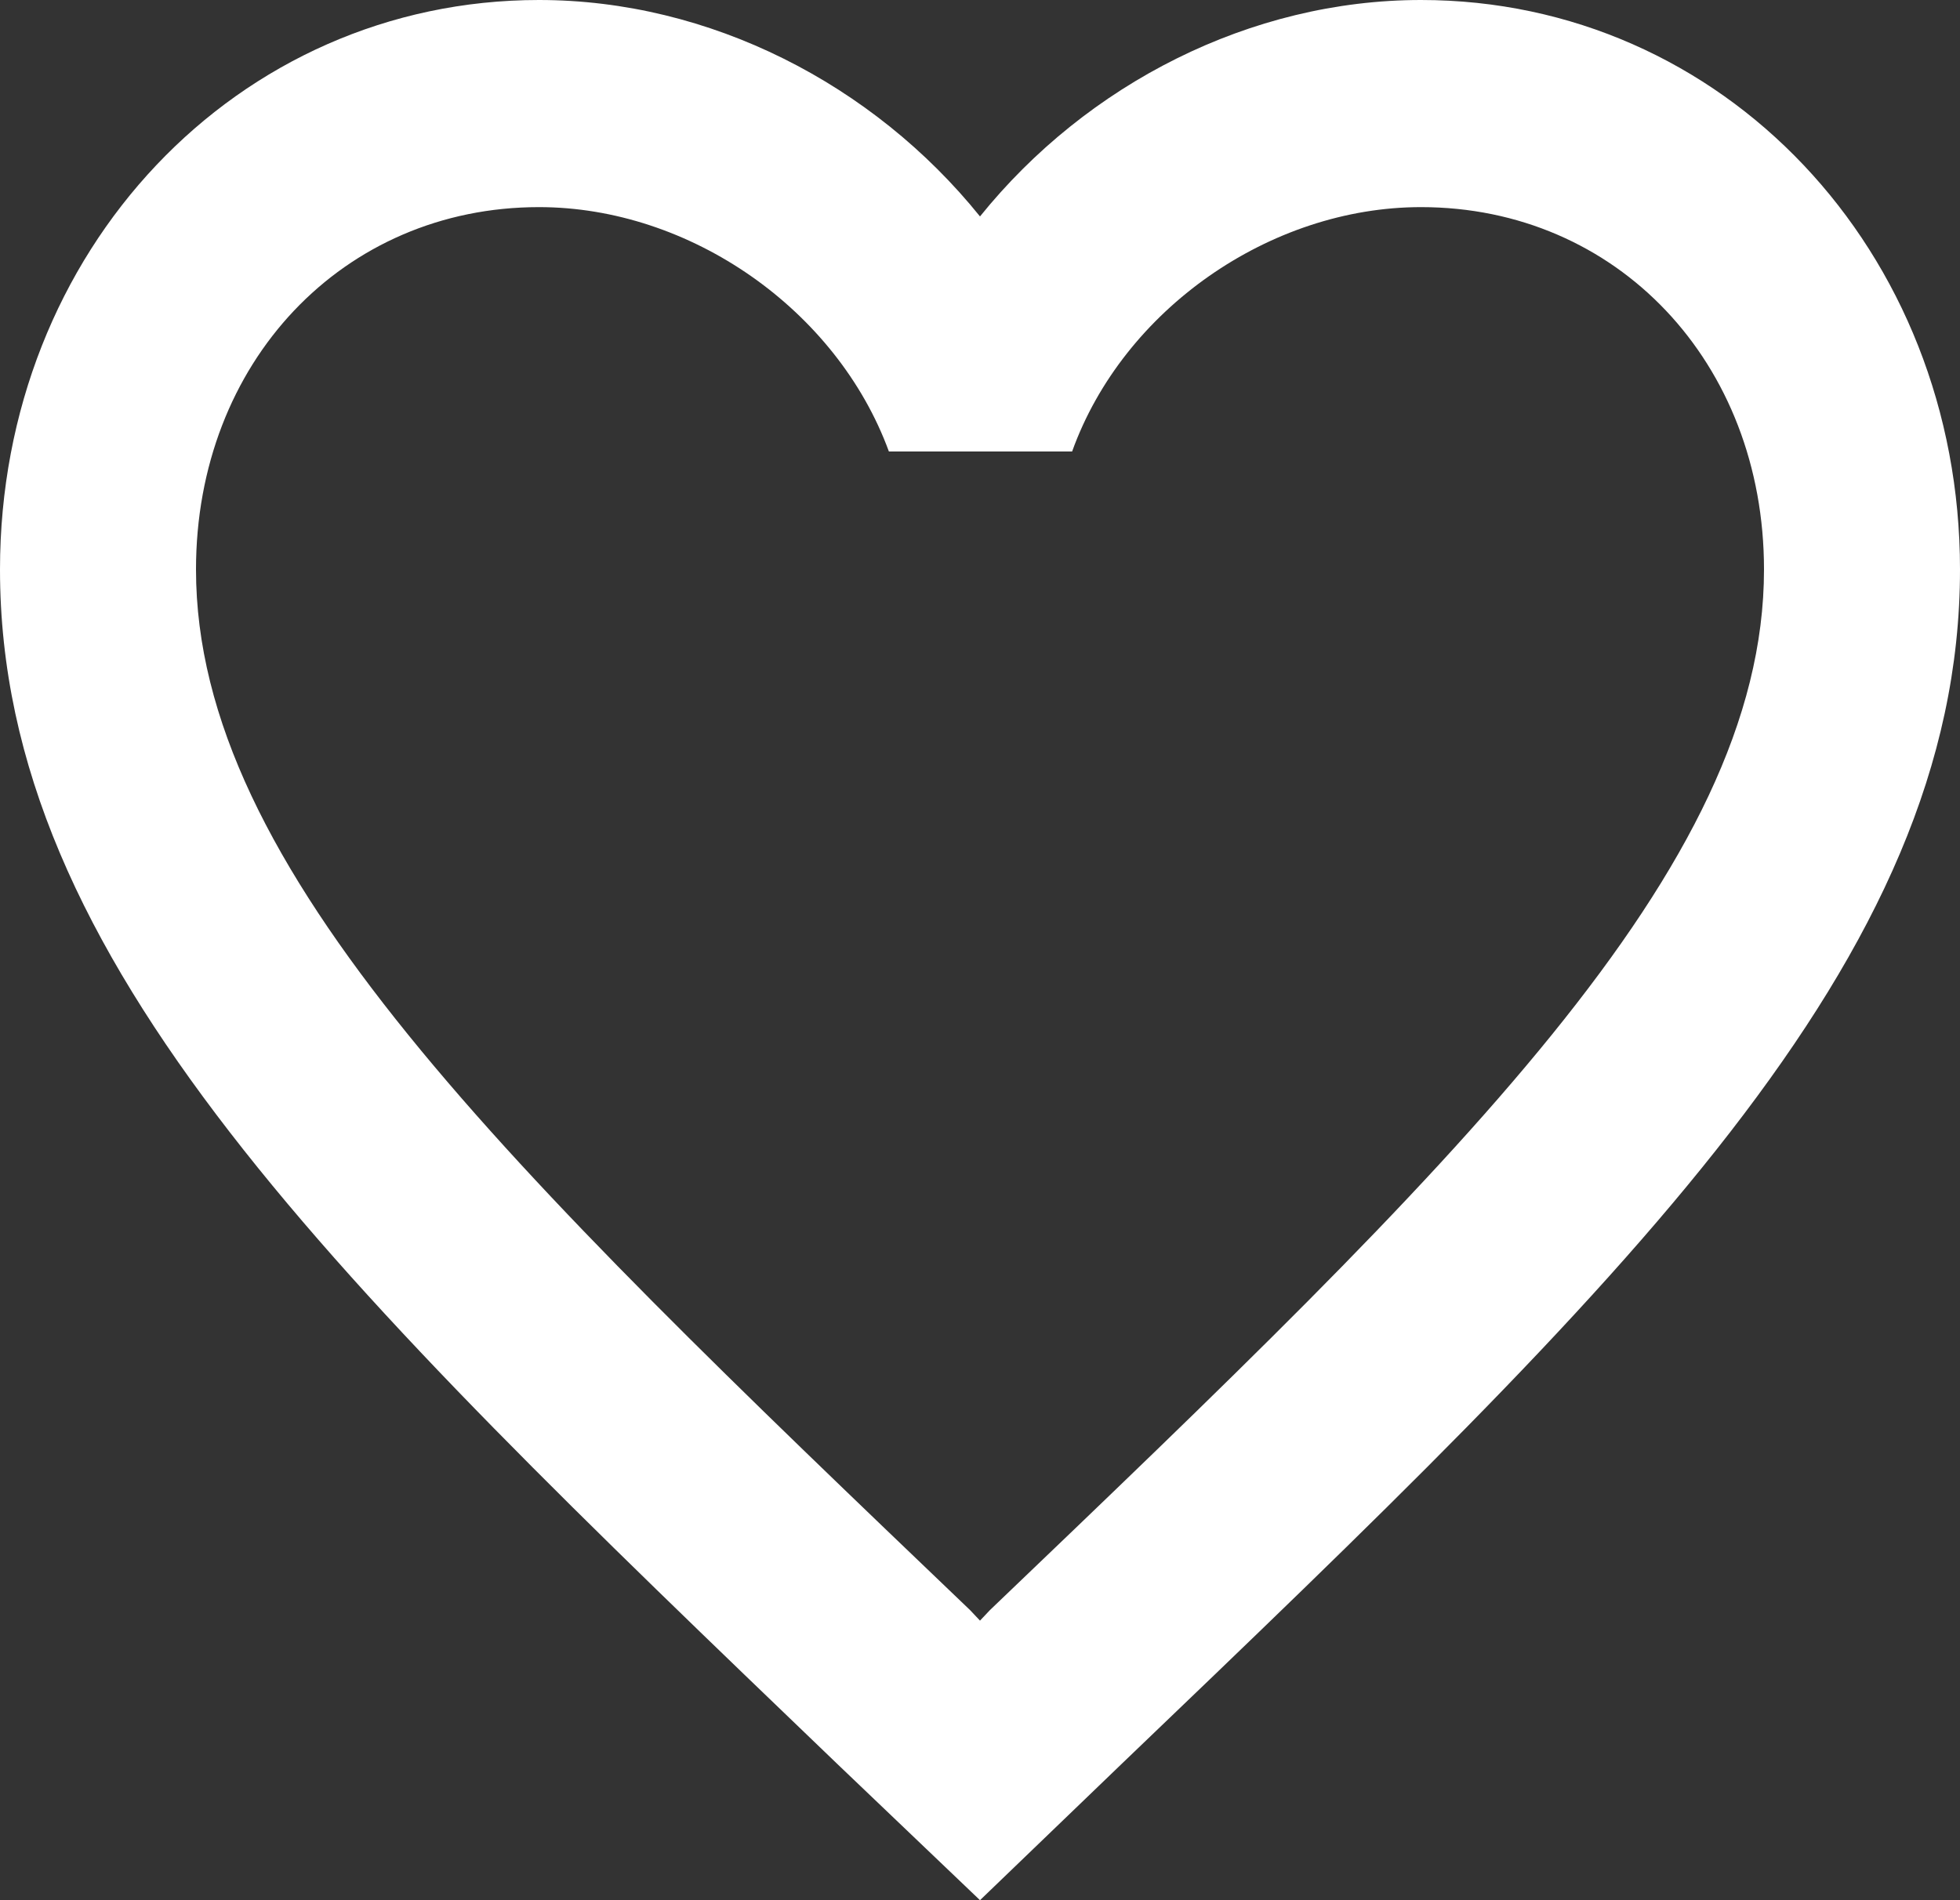 <svg width="33" height="32" viewBox="0 0 33 32" fill="none" xmlns="http://www.w3.org/2000/svg">
<rect x="0" y="0" width="33" height="32" fill="#333333" stroke="none"/>
<path id="Off" d="M23.925 0C21.054 0 18.299 1.413 16.5 3.645C14.701 1.413 11.946 0 9.075 0C3.993 0 0 4.22 0 9.591C0 16.183 5.61 21.554 14.107 29.715L16.5 32L18.892 29.698C27.39 21.554 33 16.183 33 9.591C33 4.22 29.007 0 23.925 0ZM16.665 27.117L16.5 27.292L16.335 27.117C8.481 19.601 3.3 14.631 3.3 9.591C3.3 6.104 5.775 3.488 9.075 3.488C11.616 3.488 14.091 5.214 14.966 7.603H18.051C18.909 5.214 21.384 3.488 23.925 3.488C27.225 3.488 29.7 6.104 29.7 9.591C29.7 14.631 24.519 19.601 16.665 27.117Z" fill="white"/>
</svg>
